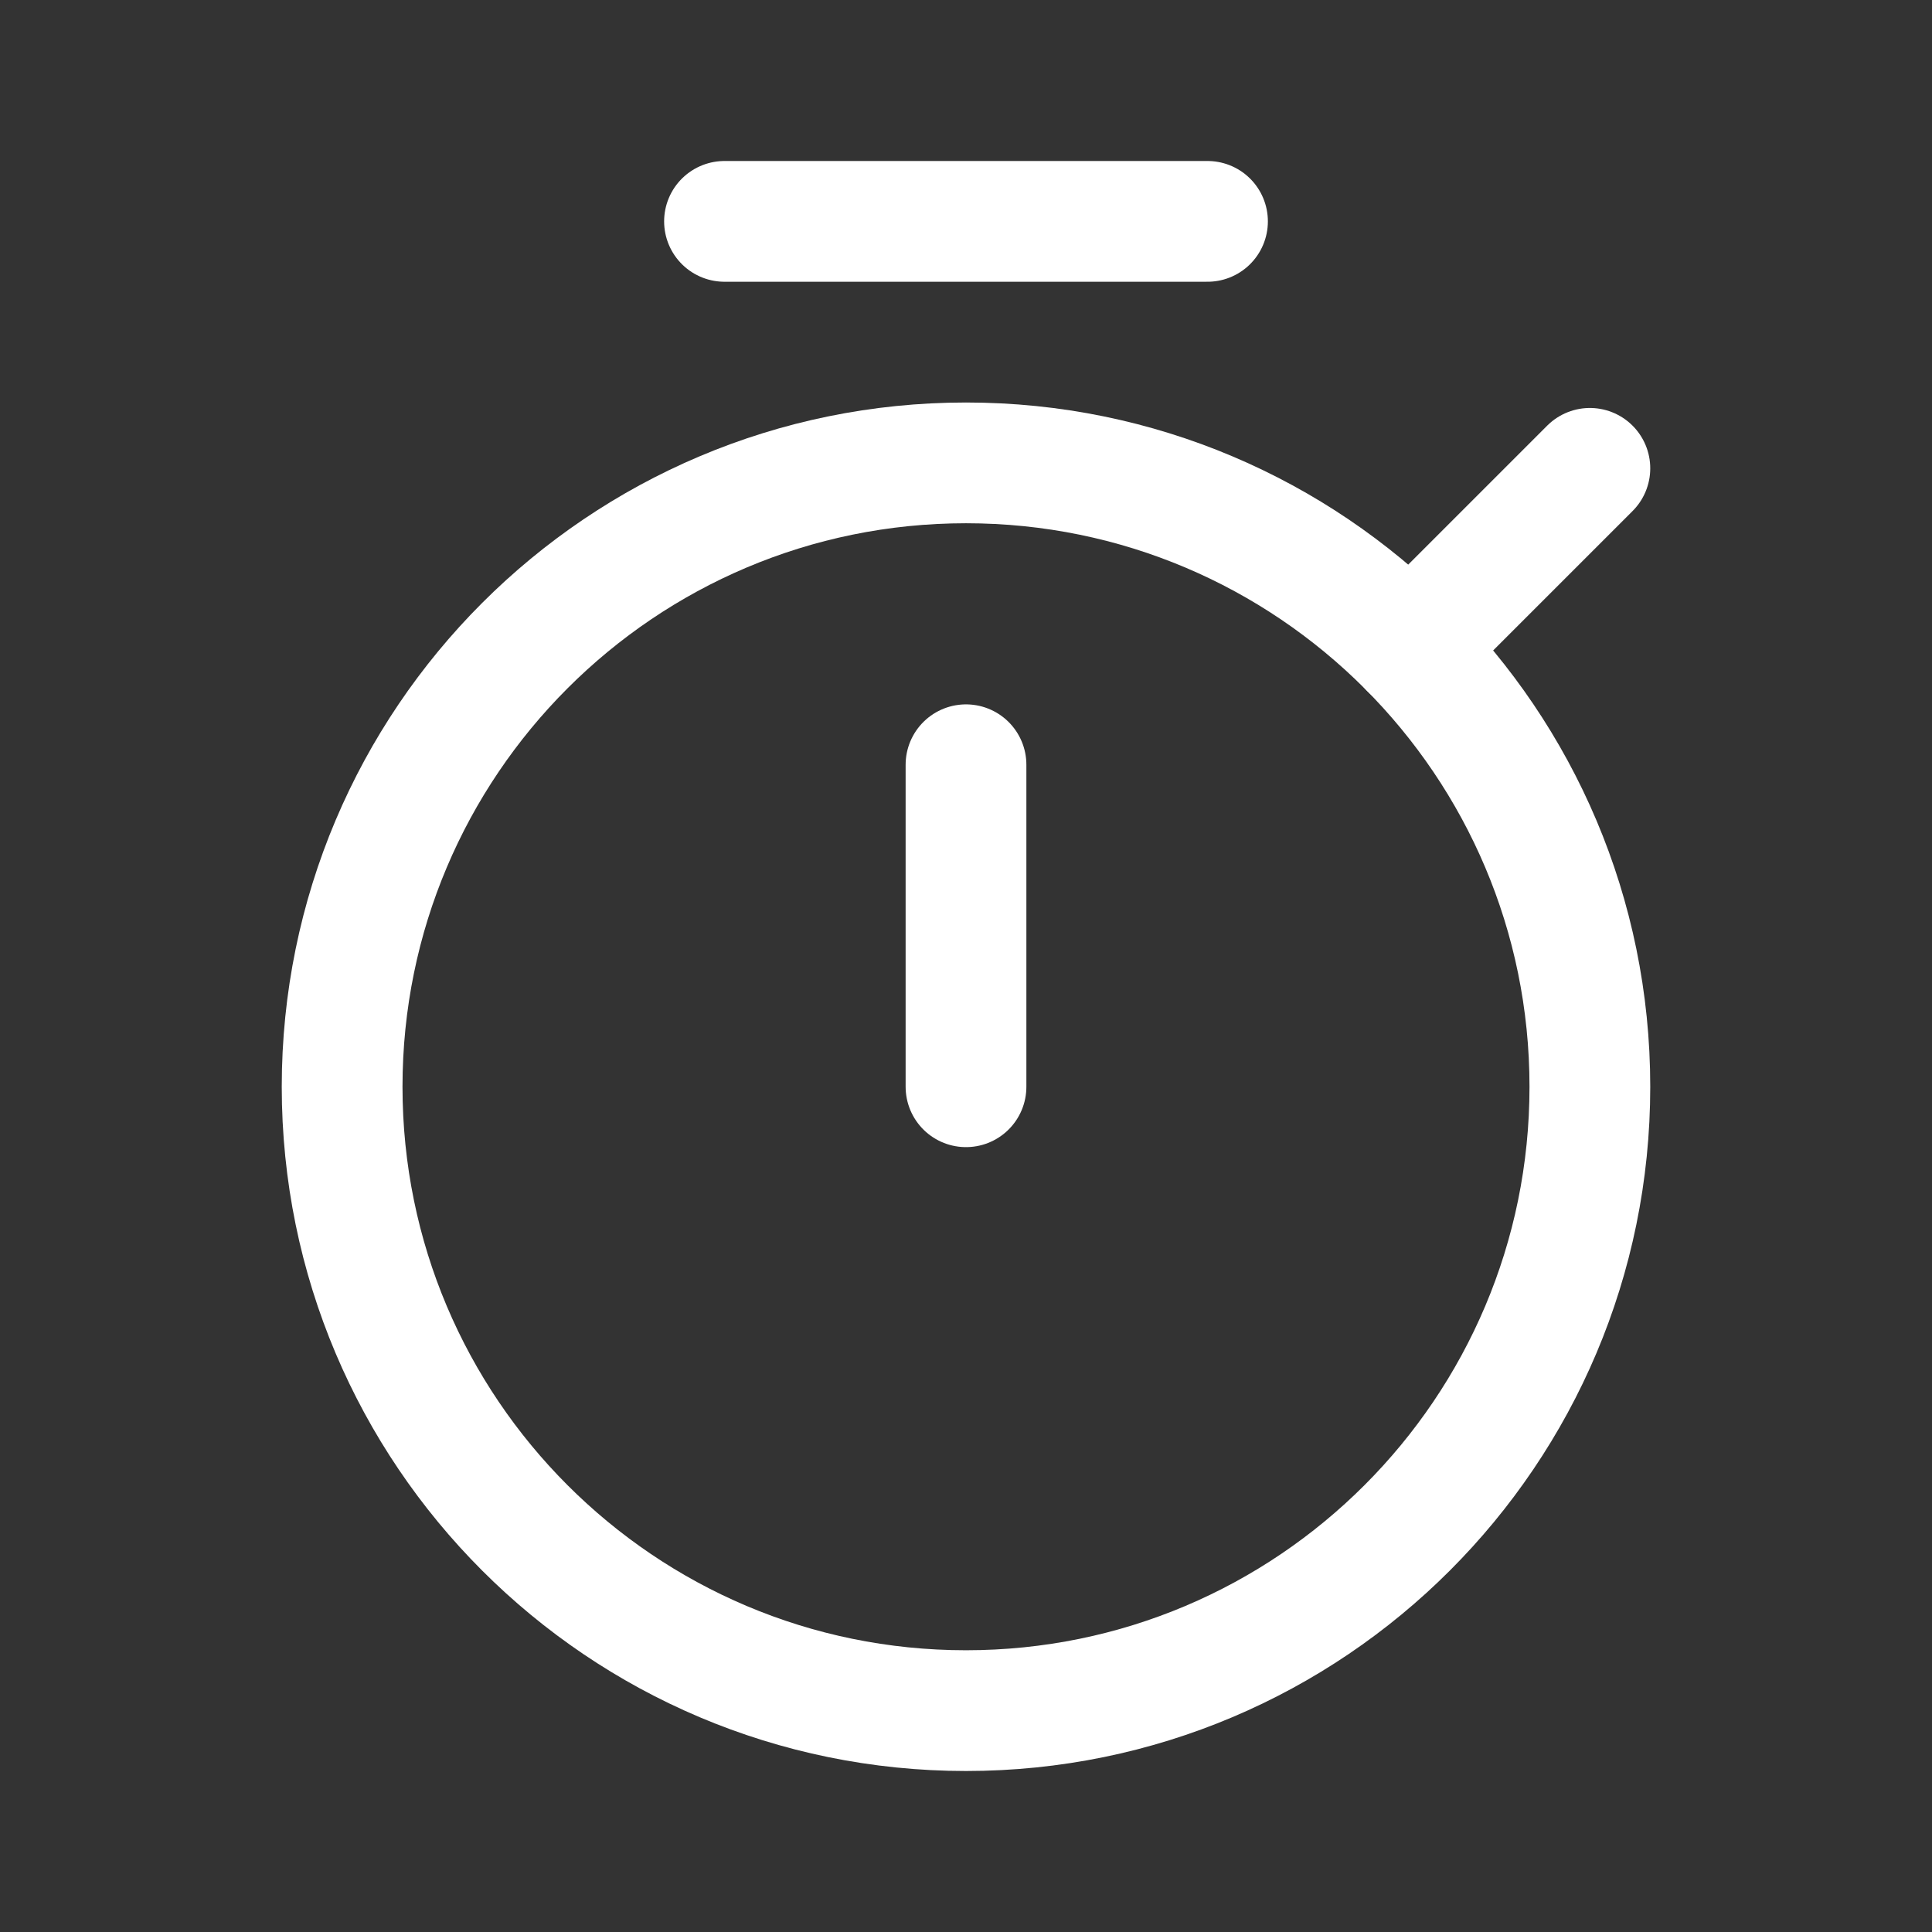<svg width="24" height="24" viewBox="0 0 24 24" fill="none" xmlns="http://www.w3.org/2000/svg">
<rect x="0" y="0" width="24" height="24" fill="#333333" stroke="none"/>
<g id="proicons:timer">
<g id="Group">
<path id="Vector" d="M9 2.75H15M12 9.5V13.5" stroke="white" stroke-width="1.5" stroke-linecap="round"/>
<path id="Vector_2" d="M12 21.25C16.28 21.25 19.75 17.78 19.75 13.5C19.75 9.22 16.28 5.75 12 5.75C7.72 5.75 4.25 9.22 4.25 13.5C4.25 17.78 7.72 21.25 12 21.25Z" stroke="white" stroke-width="1.5"/>
<path id="Vector_3" d="M19.75 5.818L17.514 8.054" stroke="white" stroke-width="1.5" stroke-linecap="round"/>
</g>
</g>
</svg>
